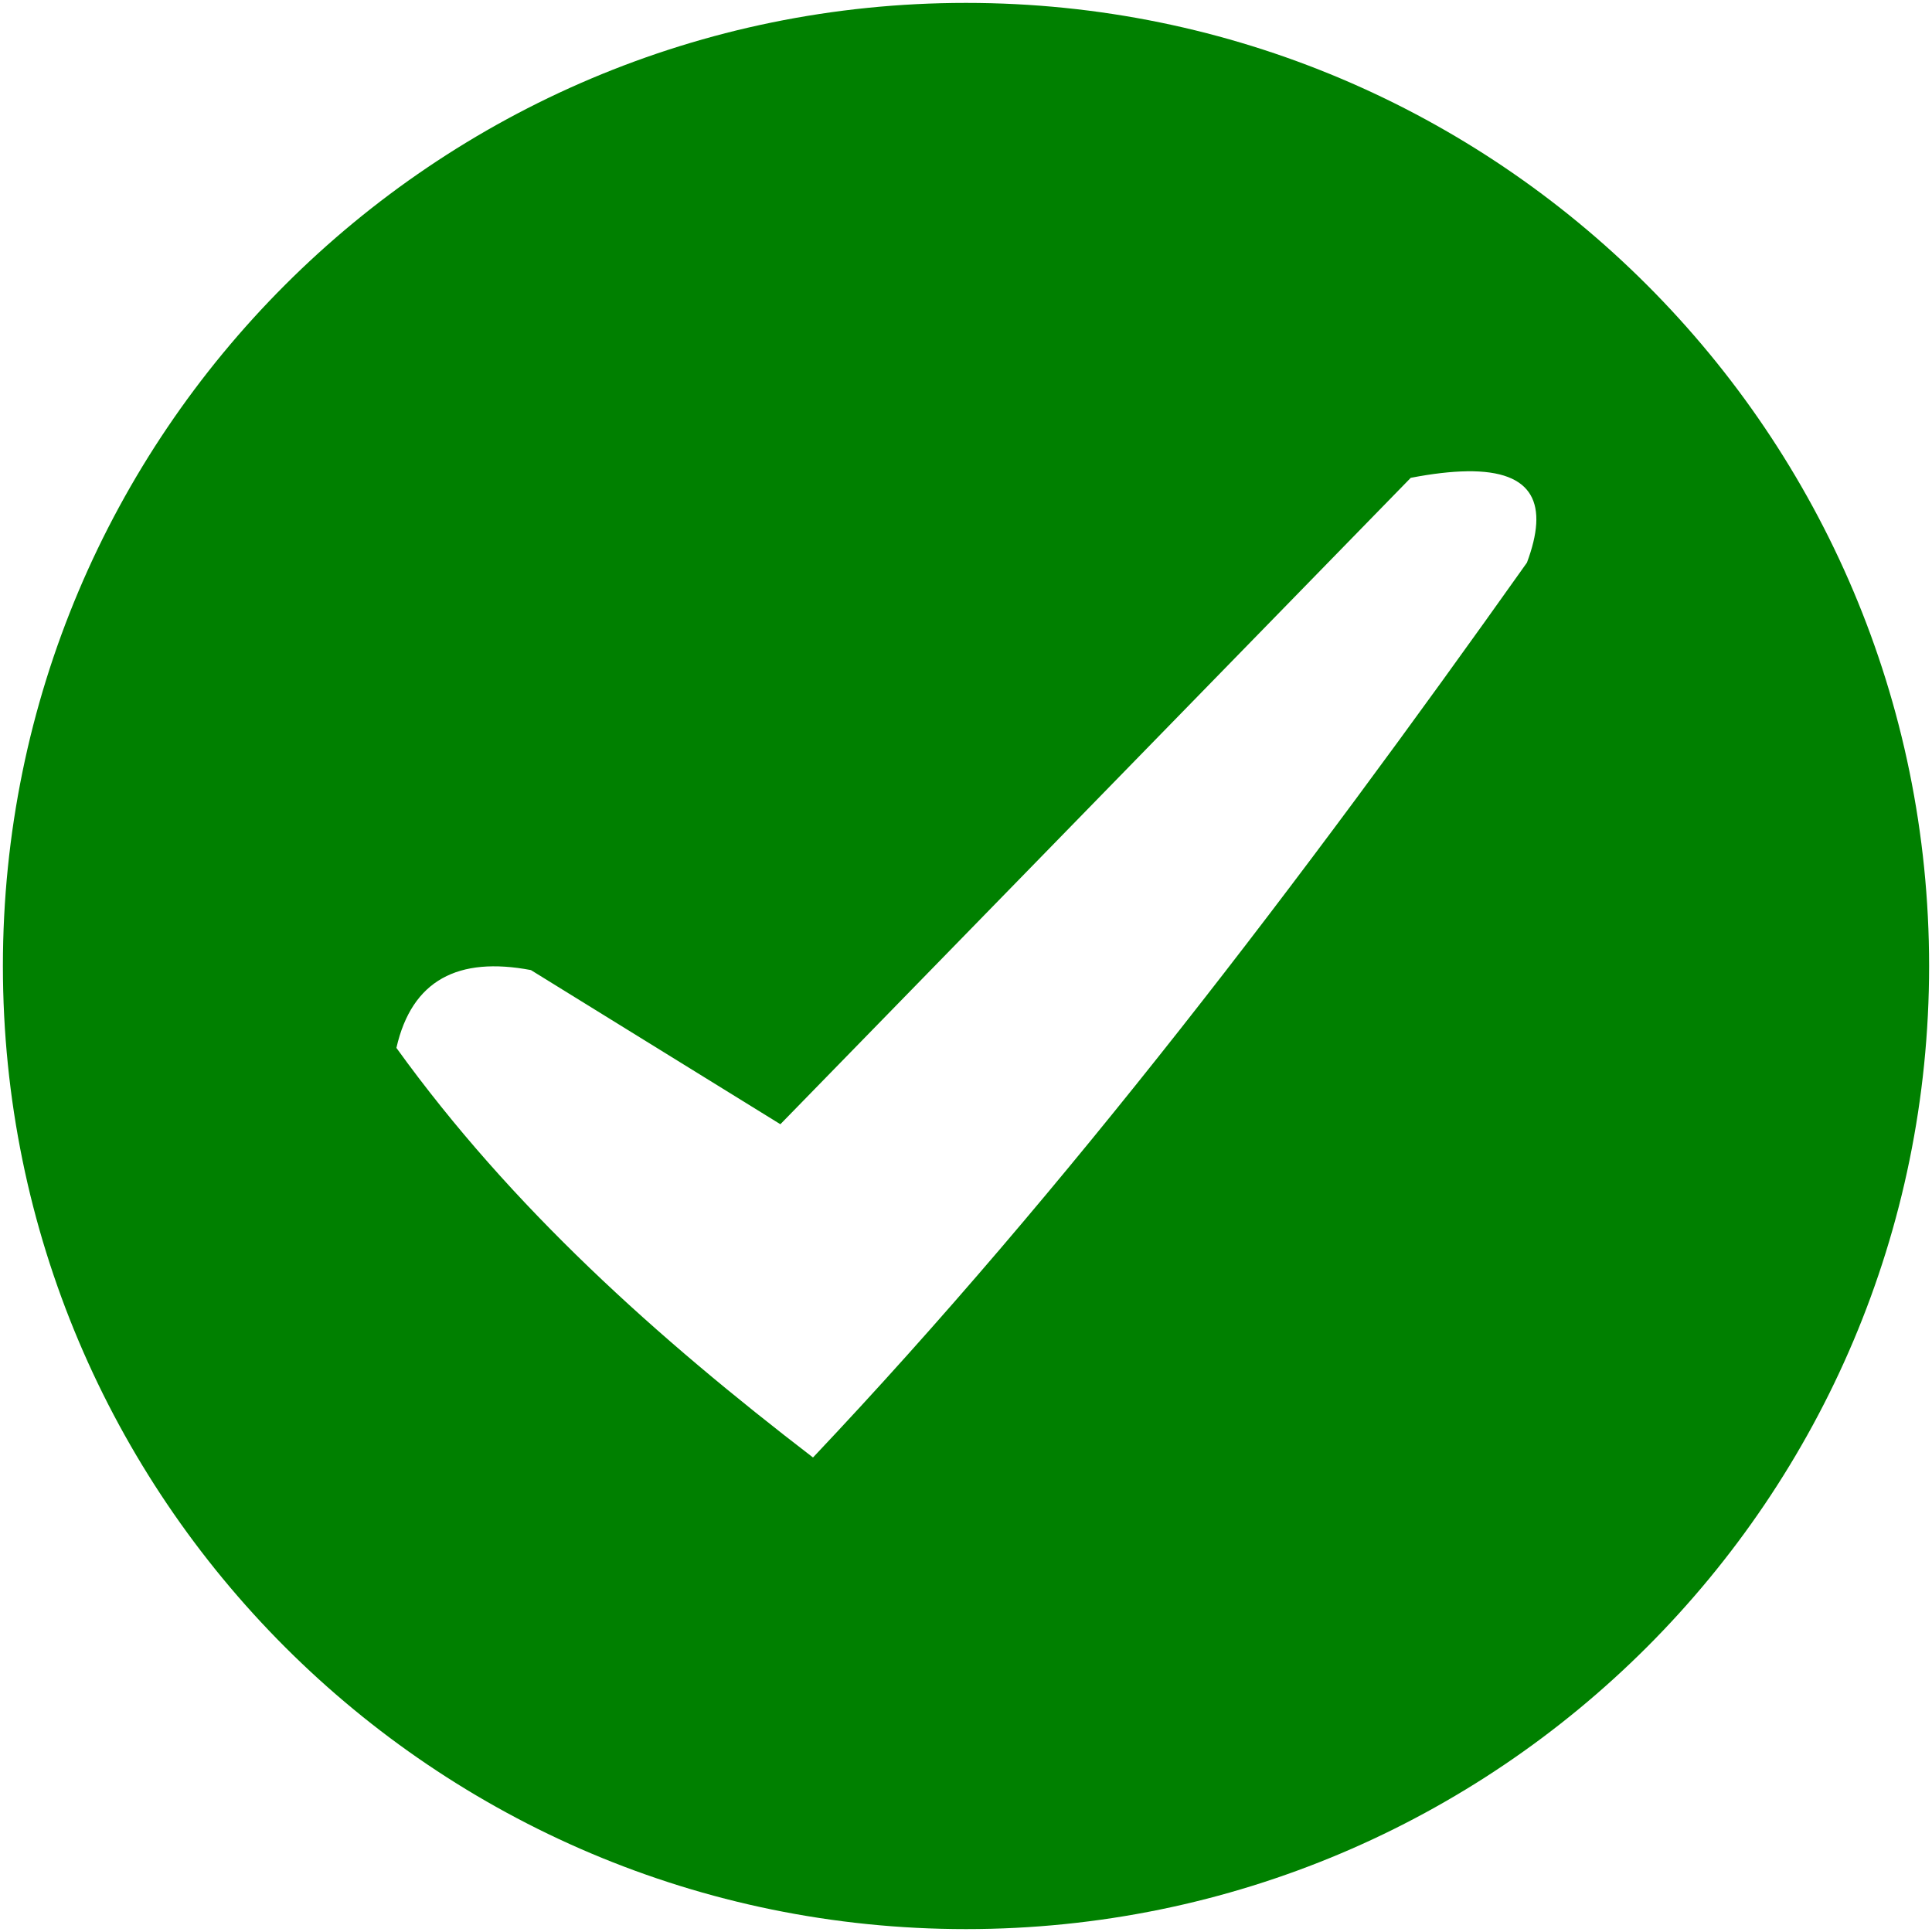 <?xml version="1.0" encoding="UTF-8" standalone="no"?>
<!-- Created with Inkscape (http://www.inkscape.org/) -->

<svg
   width="100mm"
   height="100mm"
   viewBox="0 0 100 100"
   version="1.1"
   id="svg5"
   inkscape:version="1.1.2 (0a00cf5339, 2022-02-04)"
   sodipodi:docname="notificacion_ok.svg"
   xmlns:inkscape="http://www.inkscape.org/namespaces/inkscape"
   xmlns:sodipodi="http://sodipodi.sourceforge.net/DTD/sodipodi-0.dtd"
   xmlns="http://www.w3.org/2000/svg"
   xmlns:svg="http://www.w3.org/2000/svg">
  <sodipodi:namedview
     id="namedview7"
     pagecolor="#ffffff"
     bordercolor="#666666"
     borderopacity="1.0"
     inkscape:pageshadow="2"
     inkscape:pageopacity="0.0"
     inkscape:pagecheckerboard="0"
     inkscape:document-units="mm"
     showgrid="false"
     width="100mm"
     inkscape:zoom="0.37724478"
     inkscape:cx="-458.58819"
     inkscape:cy="554.01694"
     inkscape:window-width="1516"
     inkscape:window-height="849"
     inkscape:window-x="614"
     inkscape:window-y="43"
     inkscape:window-maximized="0"
     inkscape:current-layer="layer1" />
  <defs
     id="defs2" />
  <g
     inkscape:label="Capa 1"
     inkscape:groupmode="layer"
     id="layer1">
    <path
       id="path65"
       style="fill:#008000;stroke:none;stroke-width:0.301"
       d="M 50,0.15 C 22.469,0.15 0.15,22.469 0.15,50 0.15,77.531 22.469,99.85 50,99.85 77.531,99.85 99.85,77.531 99.85,50 99.85,22.469 77.531,0.15 50,0.15 Z M 75.925,24.393 c 3.525,-0.051 4.224,1.746 3.109,4.729 C 67.312,45.645 55.238,61.527 42.081,75.439 34.003,69.242 26.477,62.505 20.518,54.239 c 0.799,-3.519 3.205,-4.74 6.962,-4.028 l 12.912,7.979 12.367,-12.681 20.261,-20.777 c 1.127,-0.217 2.091,-0.327 2.904,-0.338 z" />
  </g>
</svg>

